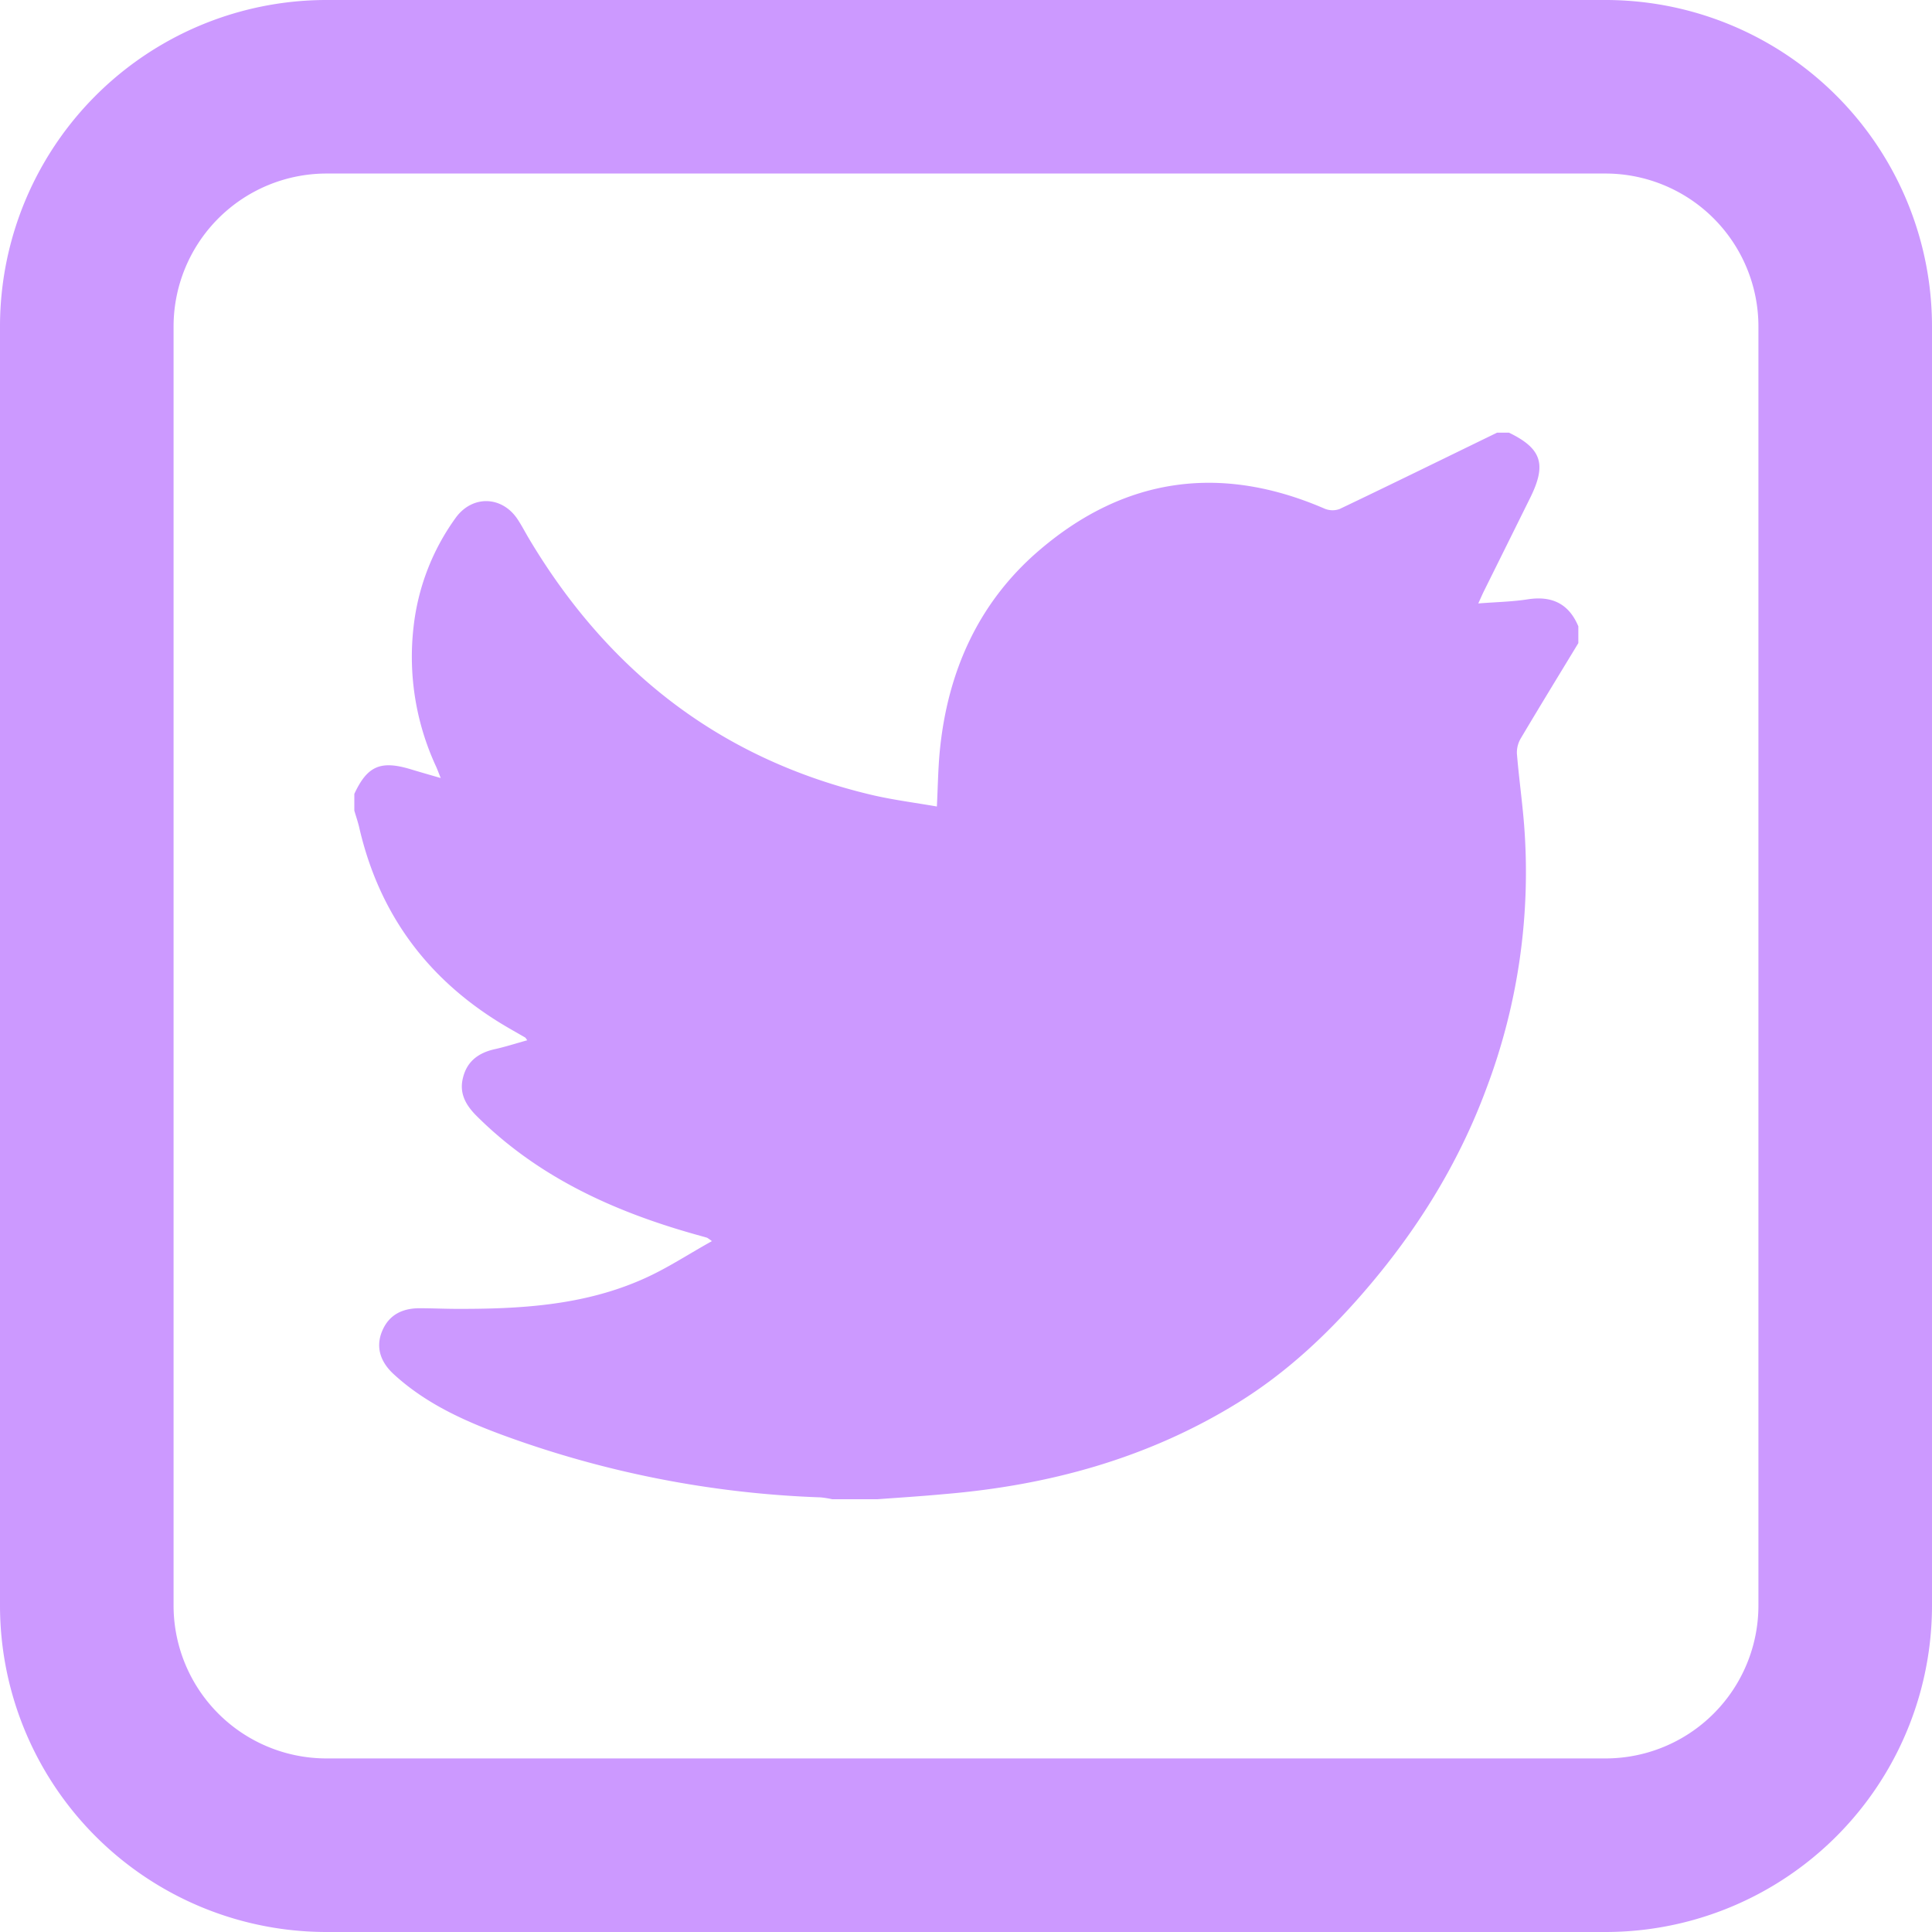 <svg id="Layer_1" data-name="Layer 1" xmlns="http://www.w3.org/2000/svg" viewBox="0 0 564 564"><defs><style>.cls-1{fill:#c9f;}</style></defs><title>twitter</title><path class="cls-1" d="M97.33,566A95.32,95.32,0,0,1,2,470.69V97.33A95.32,95.32,0,0,1,97.31,2H470.67A95.32,95.32,0,0,1,566,97.31V470.67A95.32,95.32,0,0,1,470.69,566H97.33Zm0-513.34A44.67,44.67,0,0,0,52.67,97.33V470.67a44.65,44.65,0,0,0,44.66,44.66H470.67a44.65,44.65,0,0,0,44.66-44.66h0V97.33a44.67,44.67,0,0,0-44.66-44.67Z" transform="translate(-2 -2)"/><path class="cls-1" d="M258.17,439.66H244.91a26.42,26.42,0,0,0-3.4-.54,299.34,299.34,0,0,1-91.92-17.88c-11.81-4.31-23.28-9.43-32.7-18.12-4.08-3.76-5.19-8.14-3.32-12.57,2-4.77,5.92-6.62,10.85-6.64,3.49,0,7,.16,10.46.18,18.8.07,37.49-.94,55-8.77,6.77-3,13-7.14,19.94-11a12.92,12.92,0,0,0-1.42-1c-1.34-.39-2.68-.75-4-1.13-23.66-6.72-45.51-16.74-63.24-34.39-3.17-3.16-5.17-6.63-4-11.19,1.18-4.83,4.57-7.28,9.28-8.33,3.15-.7,6.23-1.7,9.48-2.6-.35-.47-.45-.71-.62-.81-1.8-1.05-3.63-2.07-5.43-3.13-22.6-13.28-37.11-32.54-43-58.17-.39-1.66-.95-3.28-1.43-4.92v-4.89c3.79-8.17,7.67-9.85,16.47-7.19,2.73.83,5.48,1.61,8.75,2.56-.6-1.49-.94-2.43-1.35-3.34A76.16,76.16,0,0,1,122.73,185,66.88,66.88,0,0,1,135,153.2c4.84-6.72,13.52-6.49,18.09.38,1.22,1.84,2.23,3.81,3.36,5.71,23,38.56,55.73,64.21,99.74,74.7,6.34,1.51,12.86,2.32,19.31,3.45.29-5.79.35-10.9.83-16,2.24-23.41,11.36-43.77,29.3-59,24.85-21.16,52.81-25,82.94-12a6.06,6.06,0,0,0,4.46.17c15.37-7.33,30.65-14.84,46-22.3h3.49c9.53,4.63,11,9.21,6.25,18.88q-6.79,13.72-13.6,27.43c-.49,1-.92,2-1.62,3.54,5.23-.41,9.87-.49,14.43-1.2,7-1.09,12,1.23,14.78,7.89v4.89c-5.59,9.22-11.23,18.42-16.74,27.7a8.16,8.16,0,0,0-1.2,4.49c.56,6.95,1.55,13.86,2.1,20.81a178.54,178.54,0,0,1-11,77c-8.16,22.06-20.42,41.69-35.76,59.42-10.77,12.46-22.7,23.64-36.81,32.35-26.29,16.23-55.16,24.11-85.7,26.66C271.13,438.78,264.65,439.19,258.17,439.66Z" transform="translate(-2 -2)"/></svg>